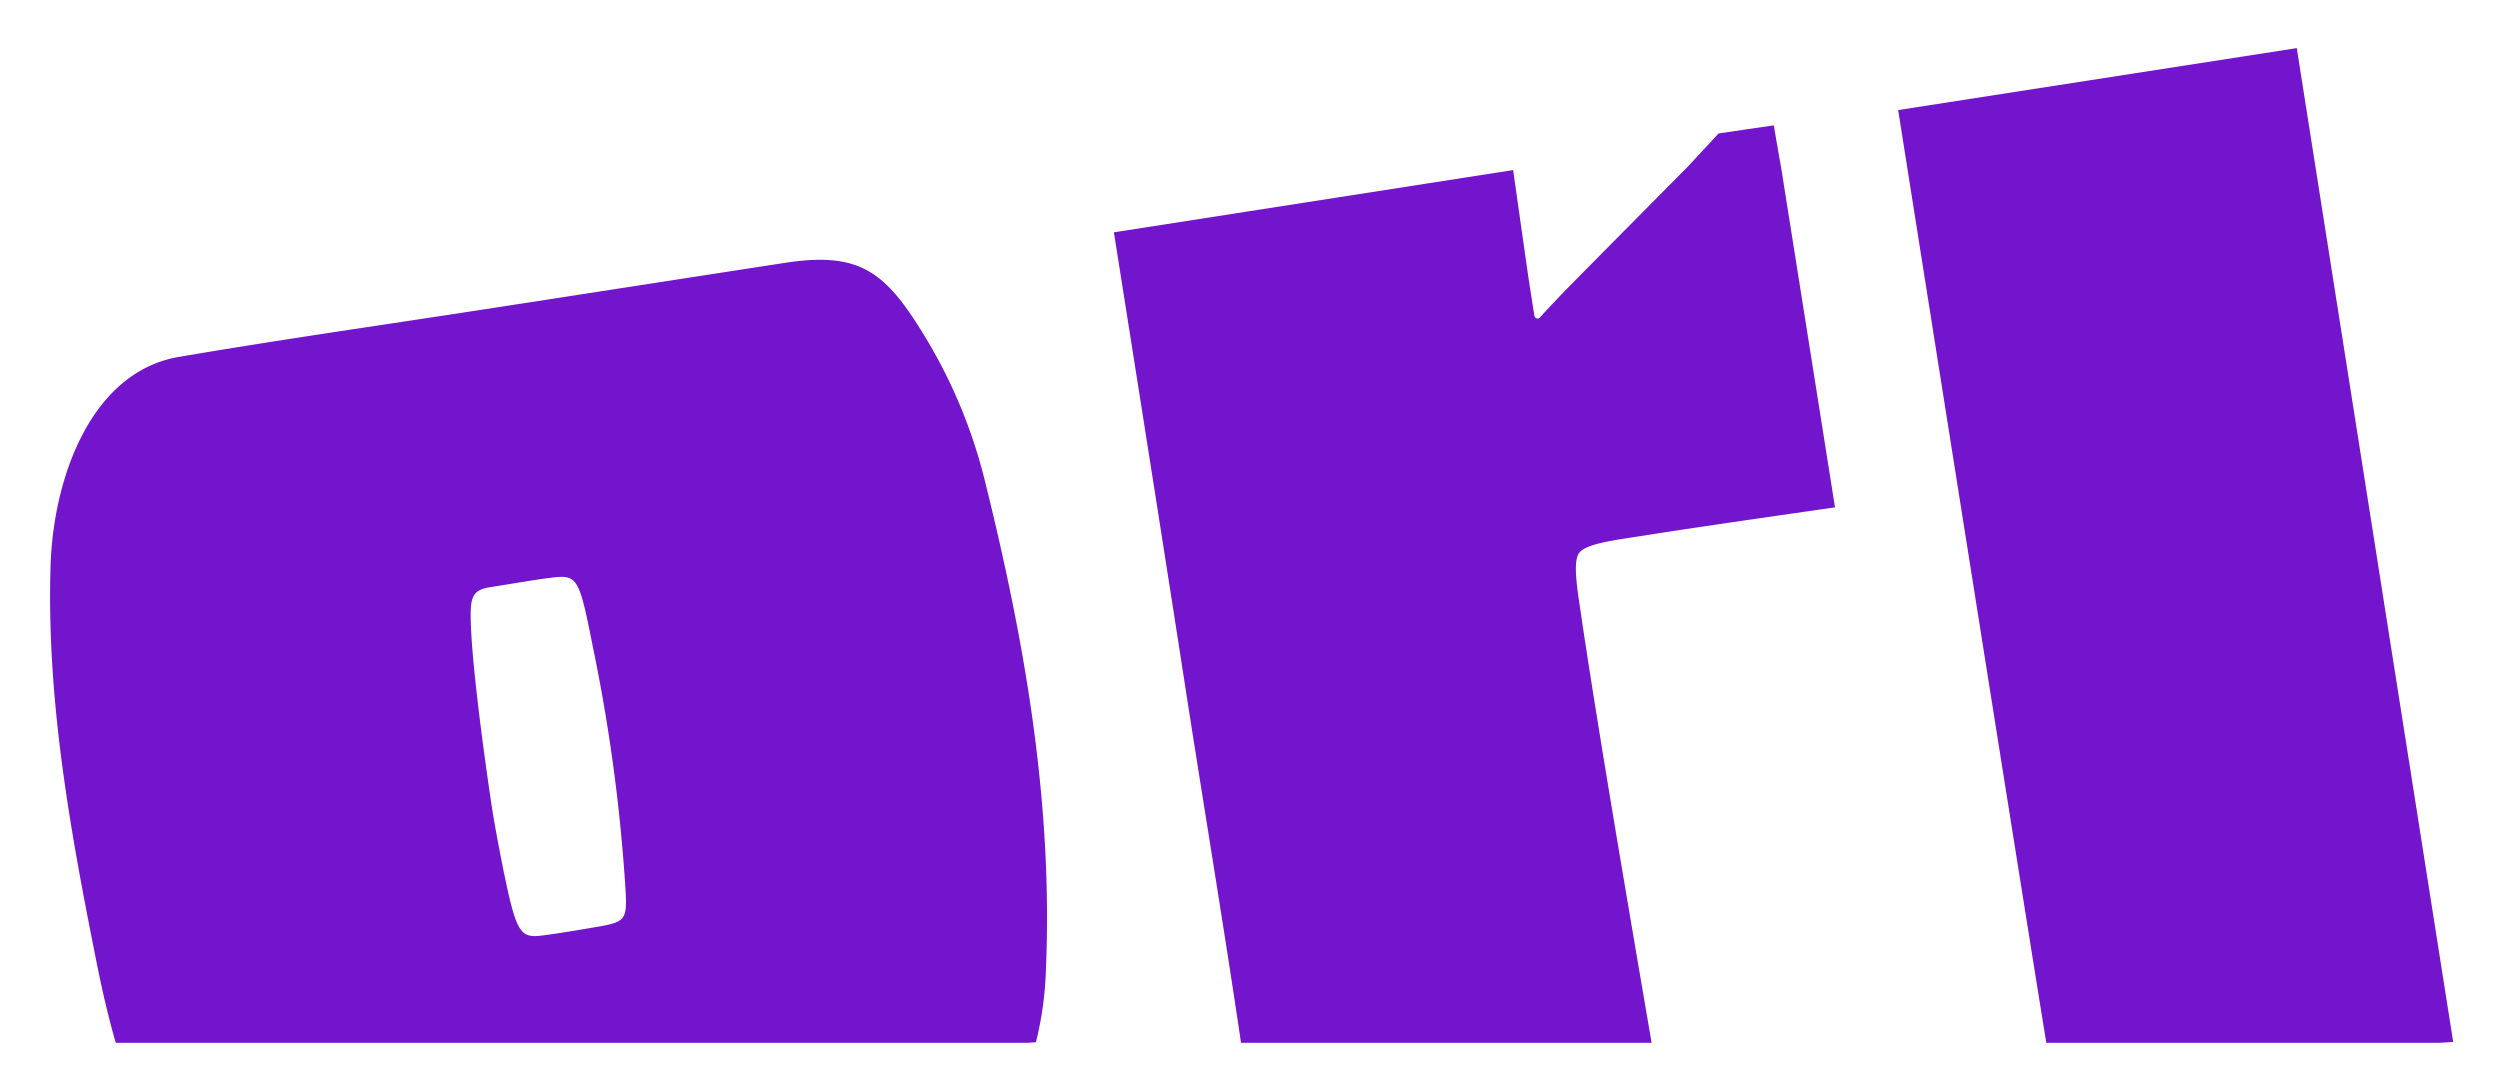 <svg xmlns="http://www.w3.org/2000/svg" viewBox="-6.2 -5.95 309.14 134.64">
	<path fill="#7215CC" d="M189.46 71.1c2.28 15.21 5.92 36.37 8.57 51.9h-50.77c-2.13-14.46-5-31.67-7.2-46-2.58-16.7-8.52-54.22-8.52-54.22l49.37-7.7s1.42 10.05 1.87 13.16c.2 1.34.57 3.67.76 4.87a.39.39 0 0 0 .66.22c.8-.9 2.37-2.55 3.32-3.53 5-5.07 10-10.11 15-15.16.94-1 3.79-4.09 3.79-4.09l6.83-1s.58 3.41.91 5.24c2 12.59 6.66 42 6.66 42s-16.9 2.41-23.28 3.43c-3.8.61-7.48 1-8.37 2.22-.89 1.22-.06 5.29.4 8.66zm107.69 51.79-1.7.11h-48.61c-3.05-18.66-18.32-115.34-18.32-115.34L277.81 0l19.34 122.89zM115.59 53.53A63.43 63.43 0 0 0 108.37 36c-4.91-8.16-8-10.88-17.35-9.47-11.9 1.83-25.82 4-37.72 5.83-12.44 1.92-24.93 3.7-37.3 5.81C5 40 .36 53.27.05 64.1c-.5 16.7 2.51 33.06 5.77 49.33.65 3.24 1.39 6.44 2.3 9.57H120.9l1-.07a42.79 42.79 0 0 0 1.24-9.15c.86-20.49-2.63-40.46-7.55-60.25zM67.7 108.65s-6.14 1.07-7.47 1.14c-2.19.12-2.7-.86-4.26-8.54-.42-2.13-.83-4.27-1.19-6.41C54.42 92.7 52 76.28 52 70.12c0-2.2.3-3.13 2.33-3.45 2.7-.42 6-1 7.45-1.16 3.49-.46 3.61-.11 5.34 8.57A213.69 213.69 0 0 1 71.08 103c.31 4.74.34 5-3.38 5.65z"/>
</svg>
